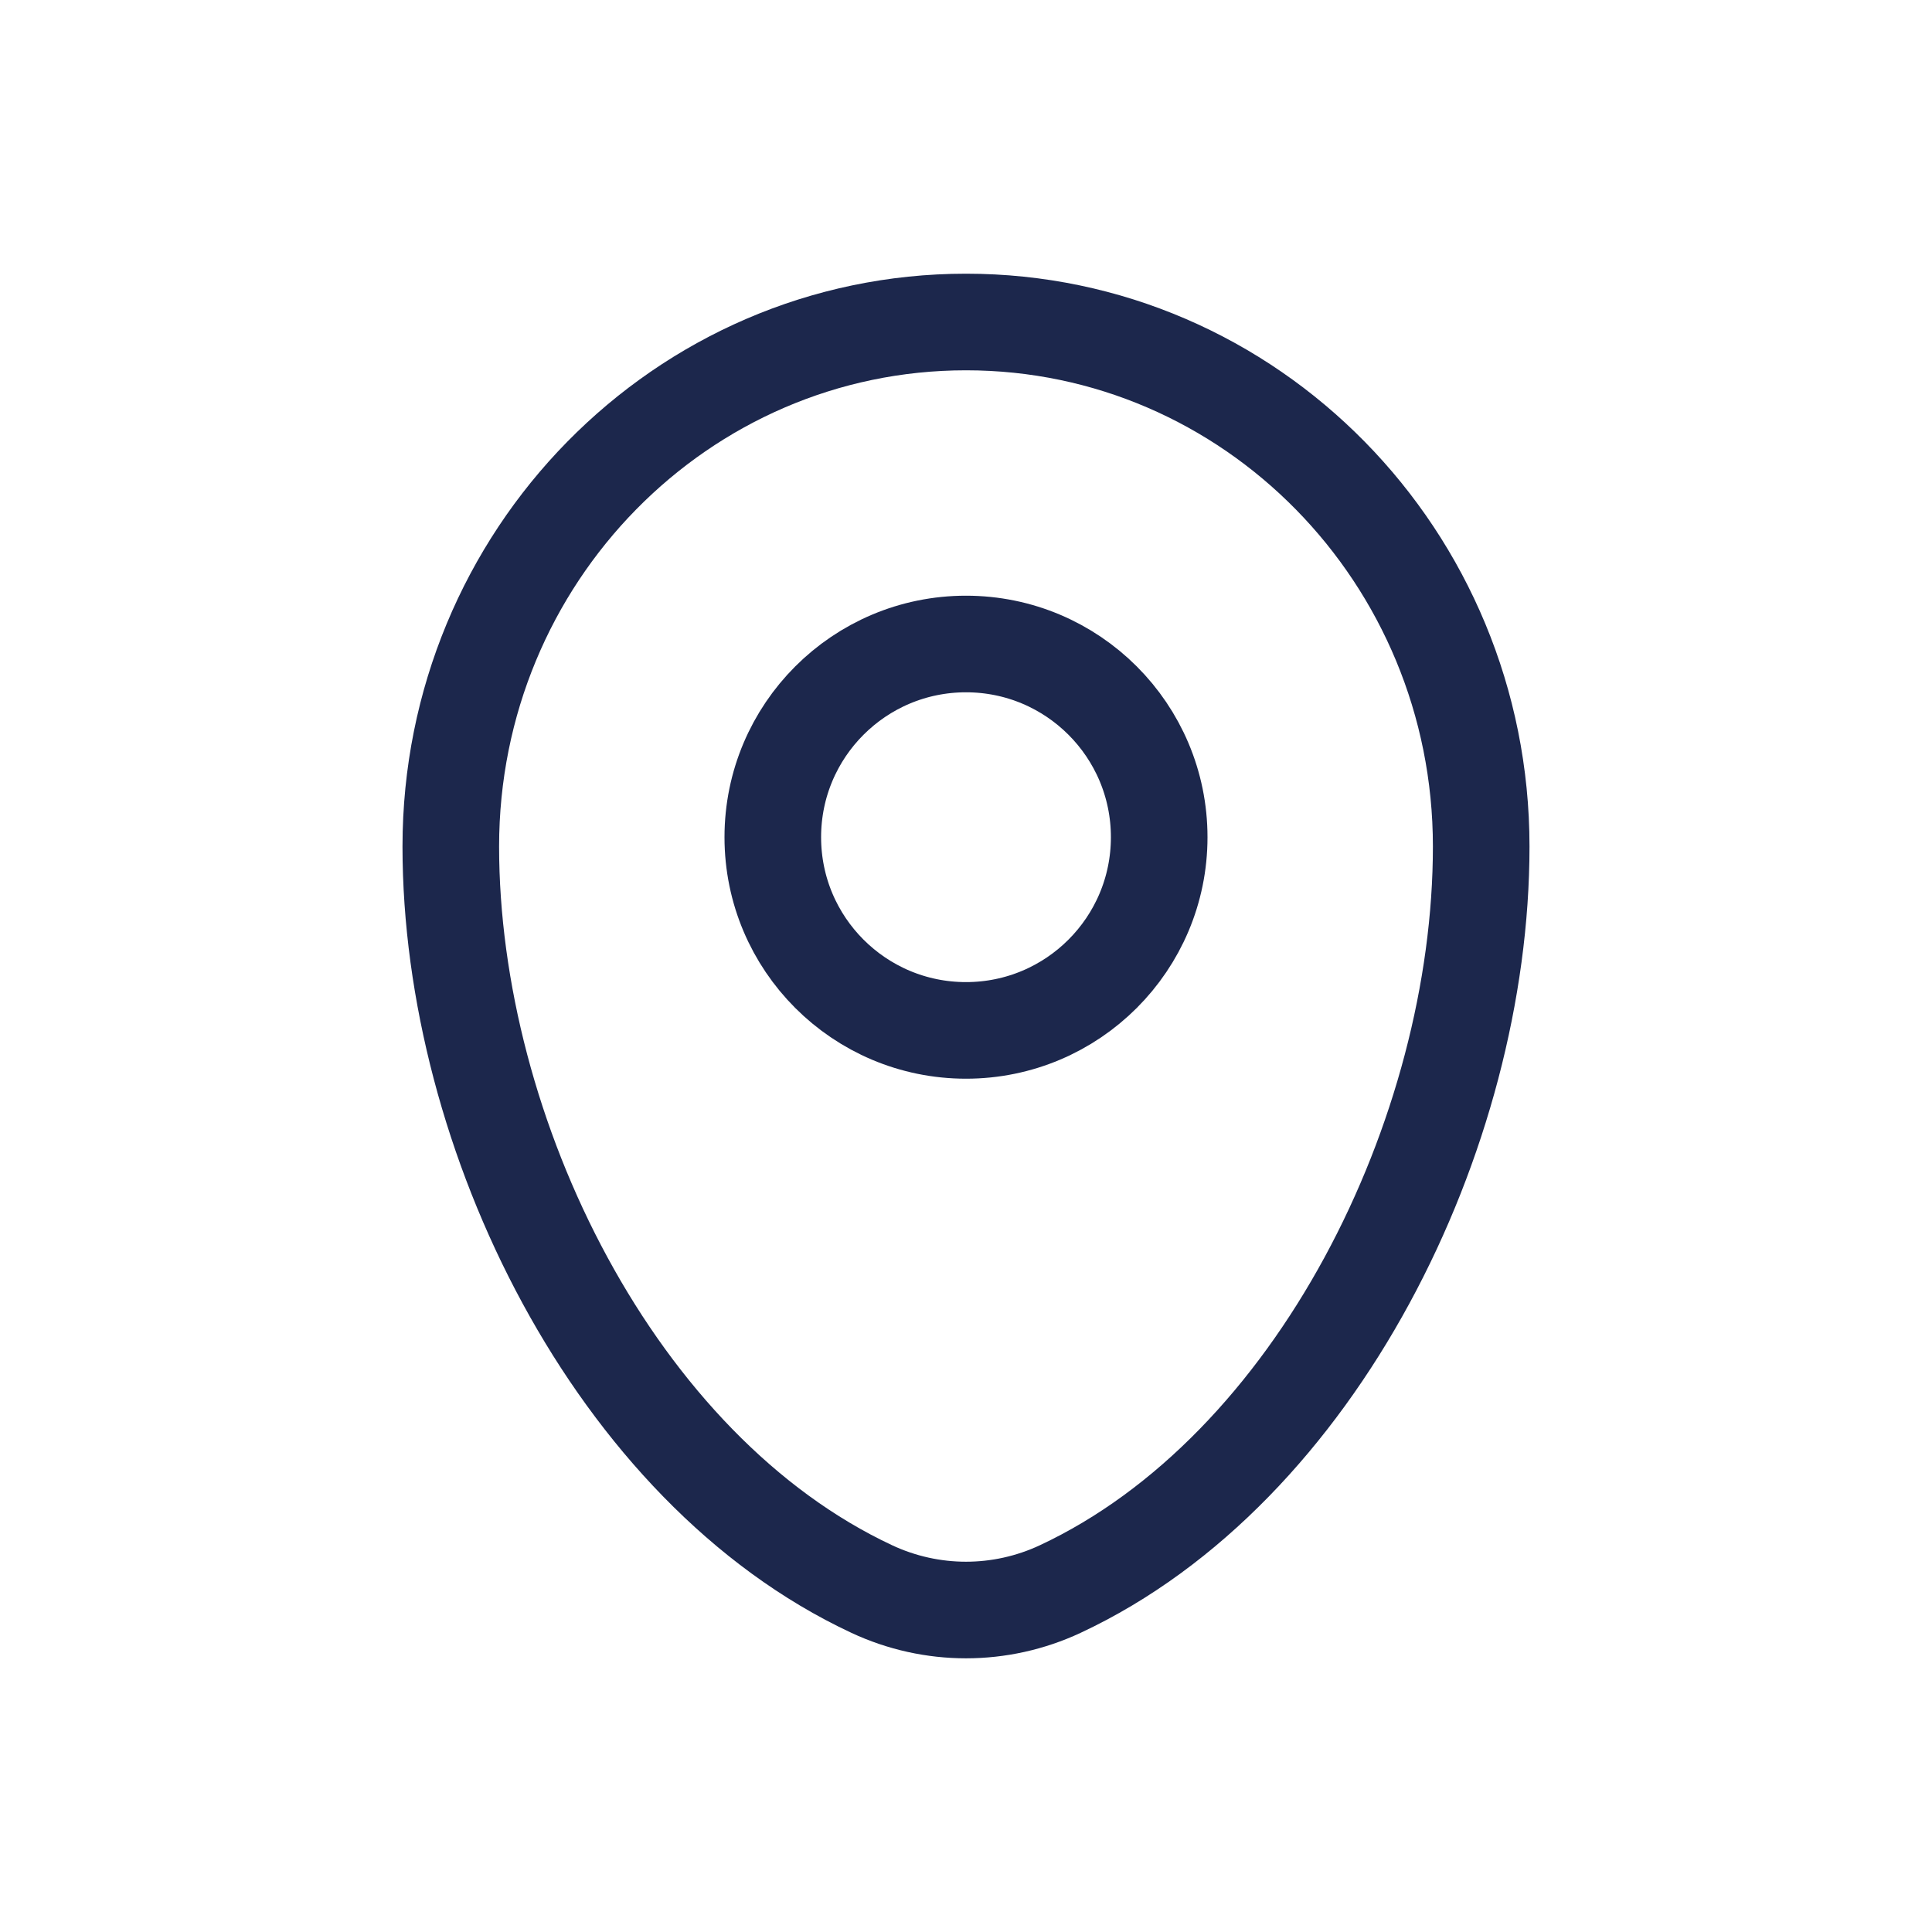 <svg width="24" height="24" viewBox="0 0 24 24" fill="none" xmlns="http://www.w3.org/2000/svg">
<path d="M5.6 10.515C5.6 6.917 8.465 4 12 4C15.535 4 18.4 6.917 18.4 10.515C18.4 14.084 16.357 18.25 13.17 19.74C12.427 20.087 11.573 20.087 10.83 19.74C7.643 18.25 5.6 14.084 5.6 10.515Z" stroke="#1C274C" stroke-width="1.2"/>
<circle cx="12" cy="10.4" r="2.4" stroke="#1C274C" stroke-width="1.2"/>
</svg>
